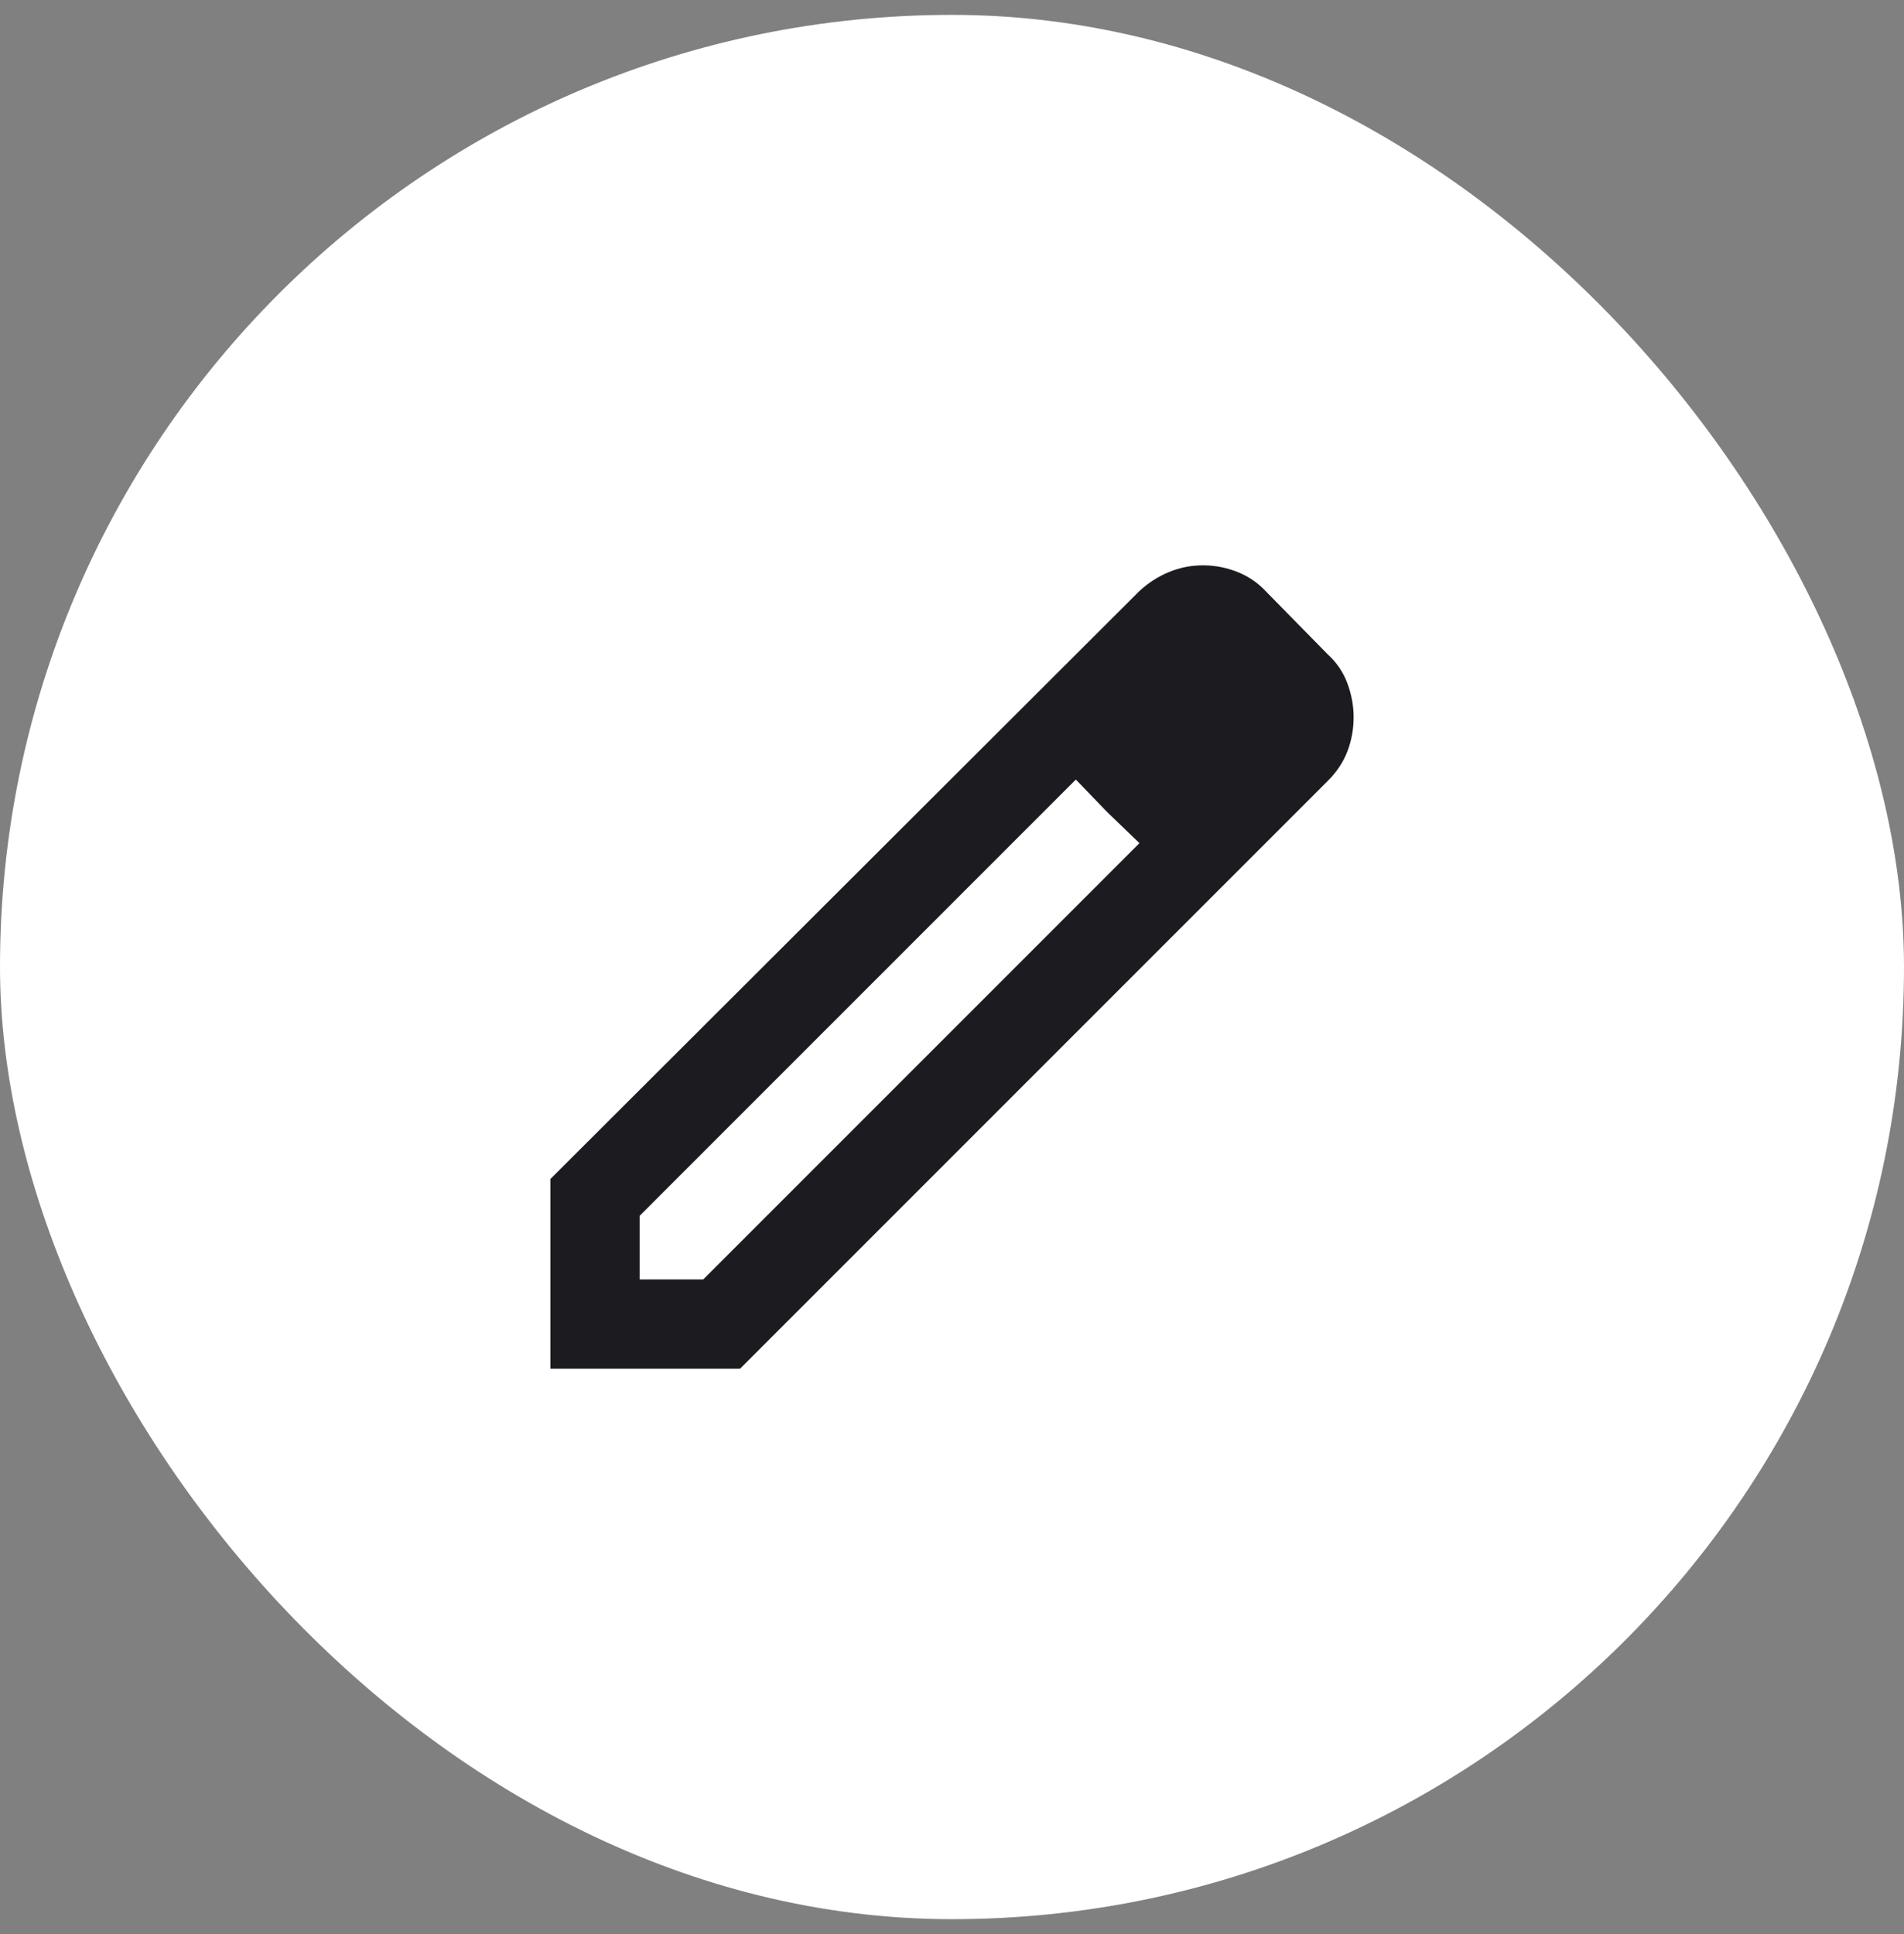 <svg width="64" height="65" viewBox="0 0 64 65" fill="none" xmlns="http://www.w3.org/2000/svg">
<rect x="0" y="0" width="64" height="65" fill="#808080" stroke="none"/>
<rect y="0.5" width="64" height="64" rx="32" fill="white"/>
<mask id="mask0_79_28" style="mask-type:alpha" maskUnits="userSpaceOnUse" x="14" y="14" width="36" height="37">
<rect x="14" y="14.5" width="36" height="36" fill="#D9D9D9"/>
</mask>
<g mask="url(#mask0_79_28)">
<path d="M21.5 43H23.637L38.3 28.337L36.163 26.2L21.5 40.862V43ZM18.5 46V39.625L38.3 19.863C38.6 19.587 38.931 19.375 39.294 19.225C39.656 19.075 40.038 19 40.438 19C40.837 19 41.225 19.075 41.6 19.225C41.975 19.375 42.3 19.6 42.575 19.9L44.638 22C44.938 22.275 45.156 22.6 45.294 22.975C45.431 23.35 45.5 23.725 45.5 24.1C45.5 24.5 45.431 24.881 45.294 25.244C45.156 25.606 44.938 25.938 44.638 26.238L24.875 46H18.5ZM37.212 27.288L36.163 26.2L38.3 28.337L37.212 27.288Z" fill="#1C1B1F"/>
</g>
</svg>
